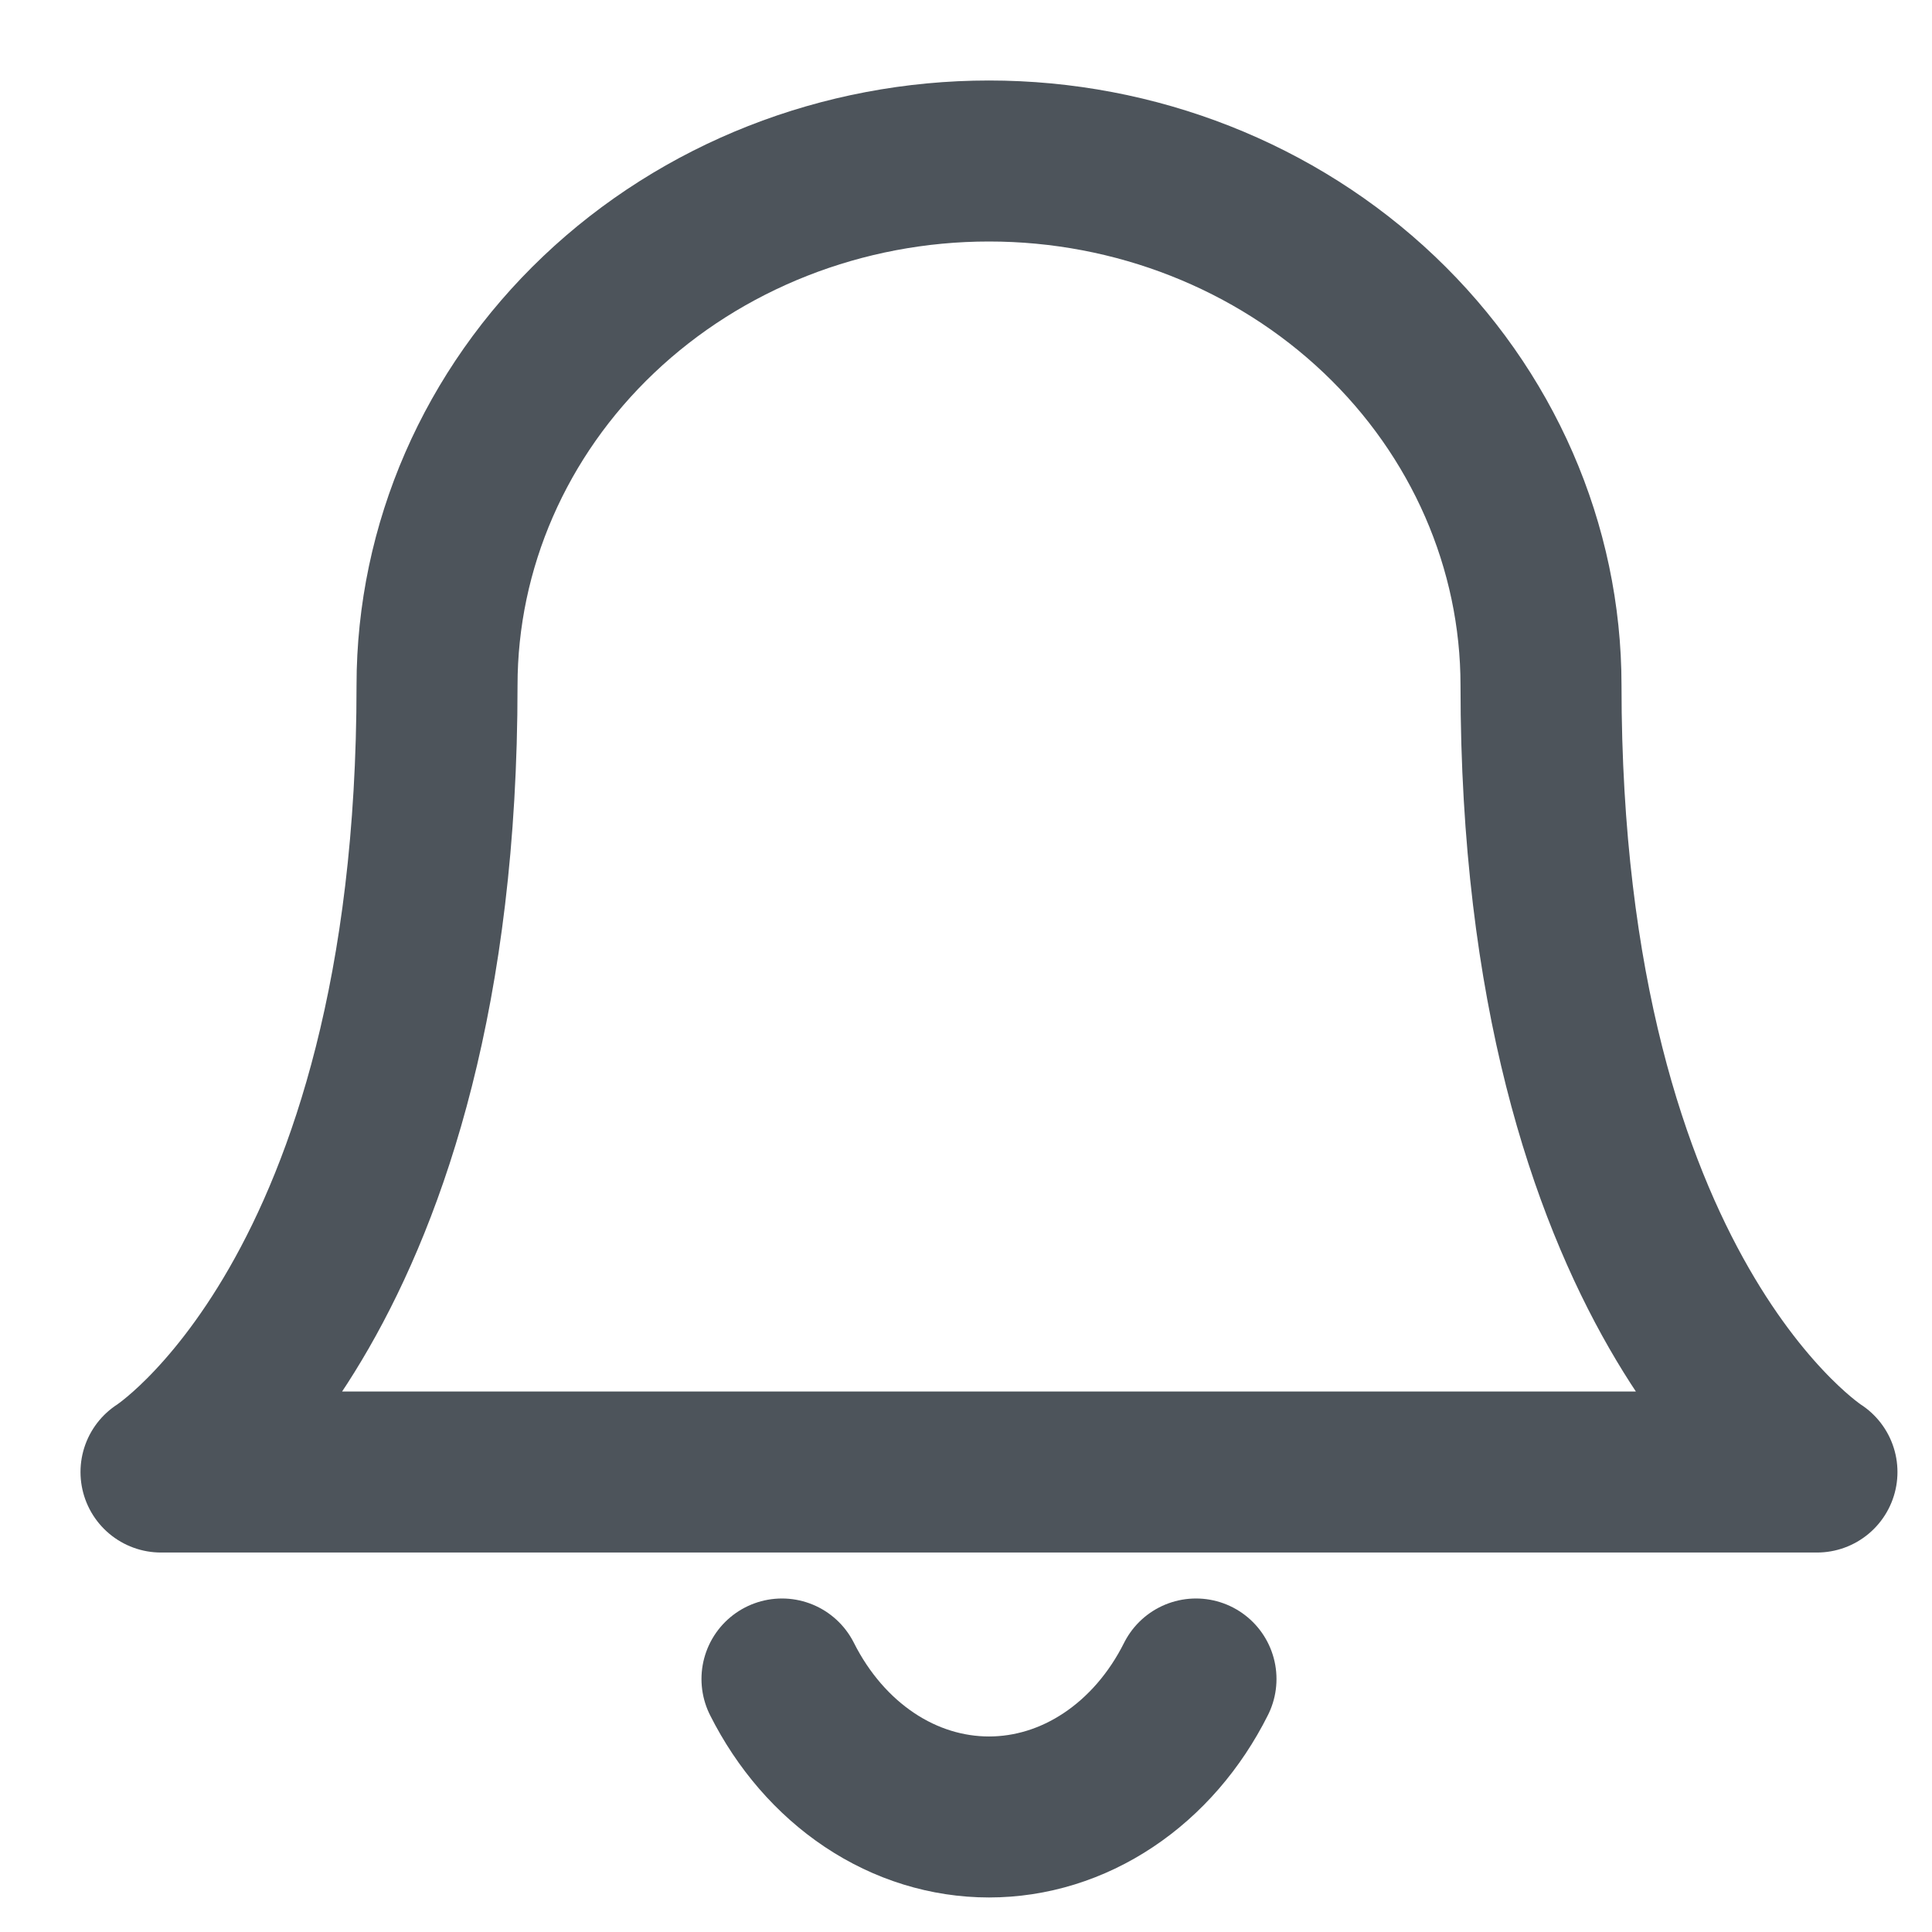 <svg width="24" height="24" viewBox="0 0 24 24" fill="none" xmlns="http://www.w3.org/2000/svg">
<path d="M19.143 8.514C19.143 6.787 18.42 5.13 17.134 3.908C15.848 2.686 14.104 2 12.286 2C10.467 2 8.723 2.686 7.437 3.908C6.151 5.13 5.429 6.787 5.429 8.514C5.429 16.114 2 18.286 2 18.286H22.571C22.571 18.286 19.143 16.114 19.143 8.514Z" stroke="#4D545B" stroke-width="2" stroke-linecap="round" stroke-linejoin="round"/>
<path d="M14.857 20.857C14.596 21.378 14.221 21.811 13.769 22.112C13.318 22.413 12.806 22.571 12.286 22.571C11.765 22.571 11.253 22.413 10.802 22.112C10.351 21.811 9.976 21.378 9.714 20.857" stroke="#4D545B" stroke-width="2" stroke-linecap="round" stroke-linejoin="round"/>
</svg>
